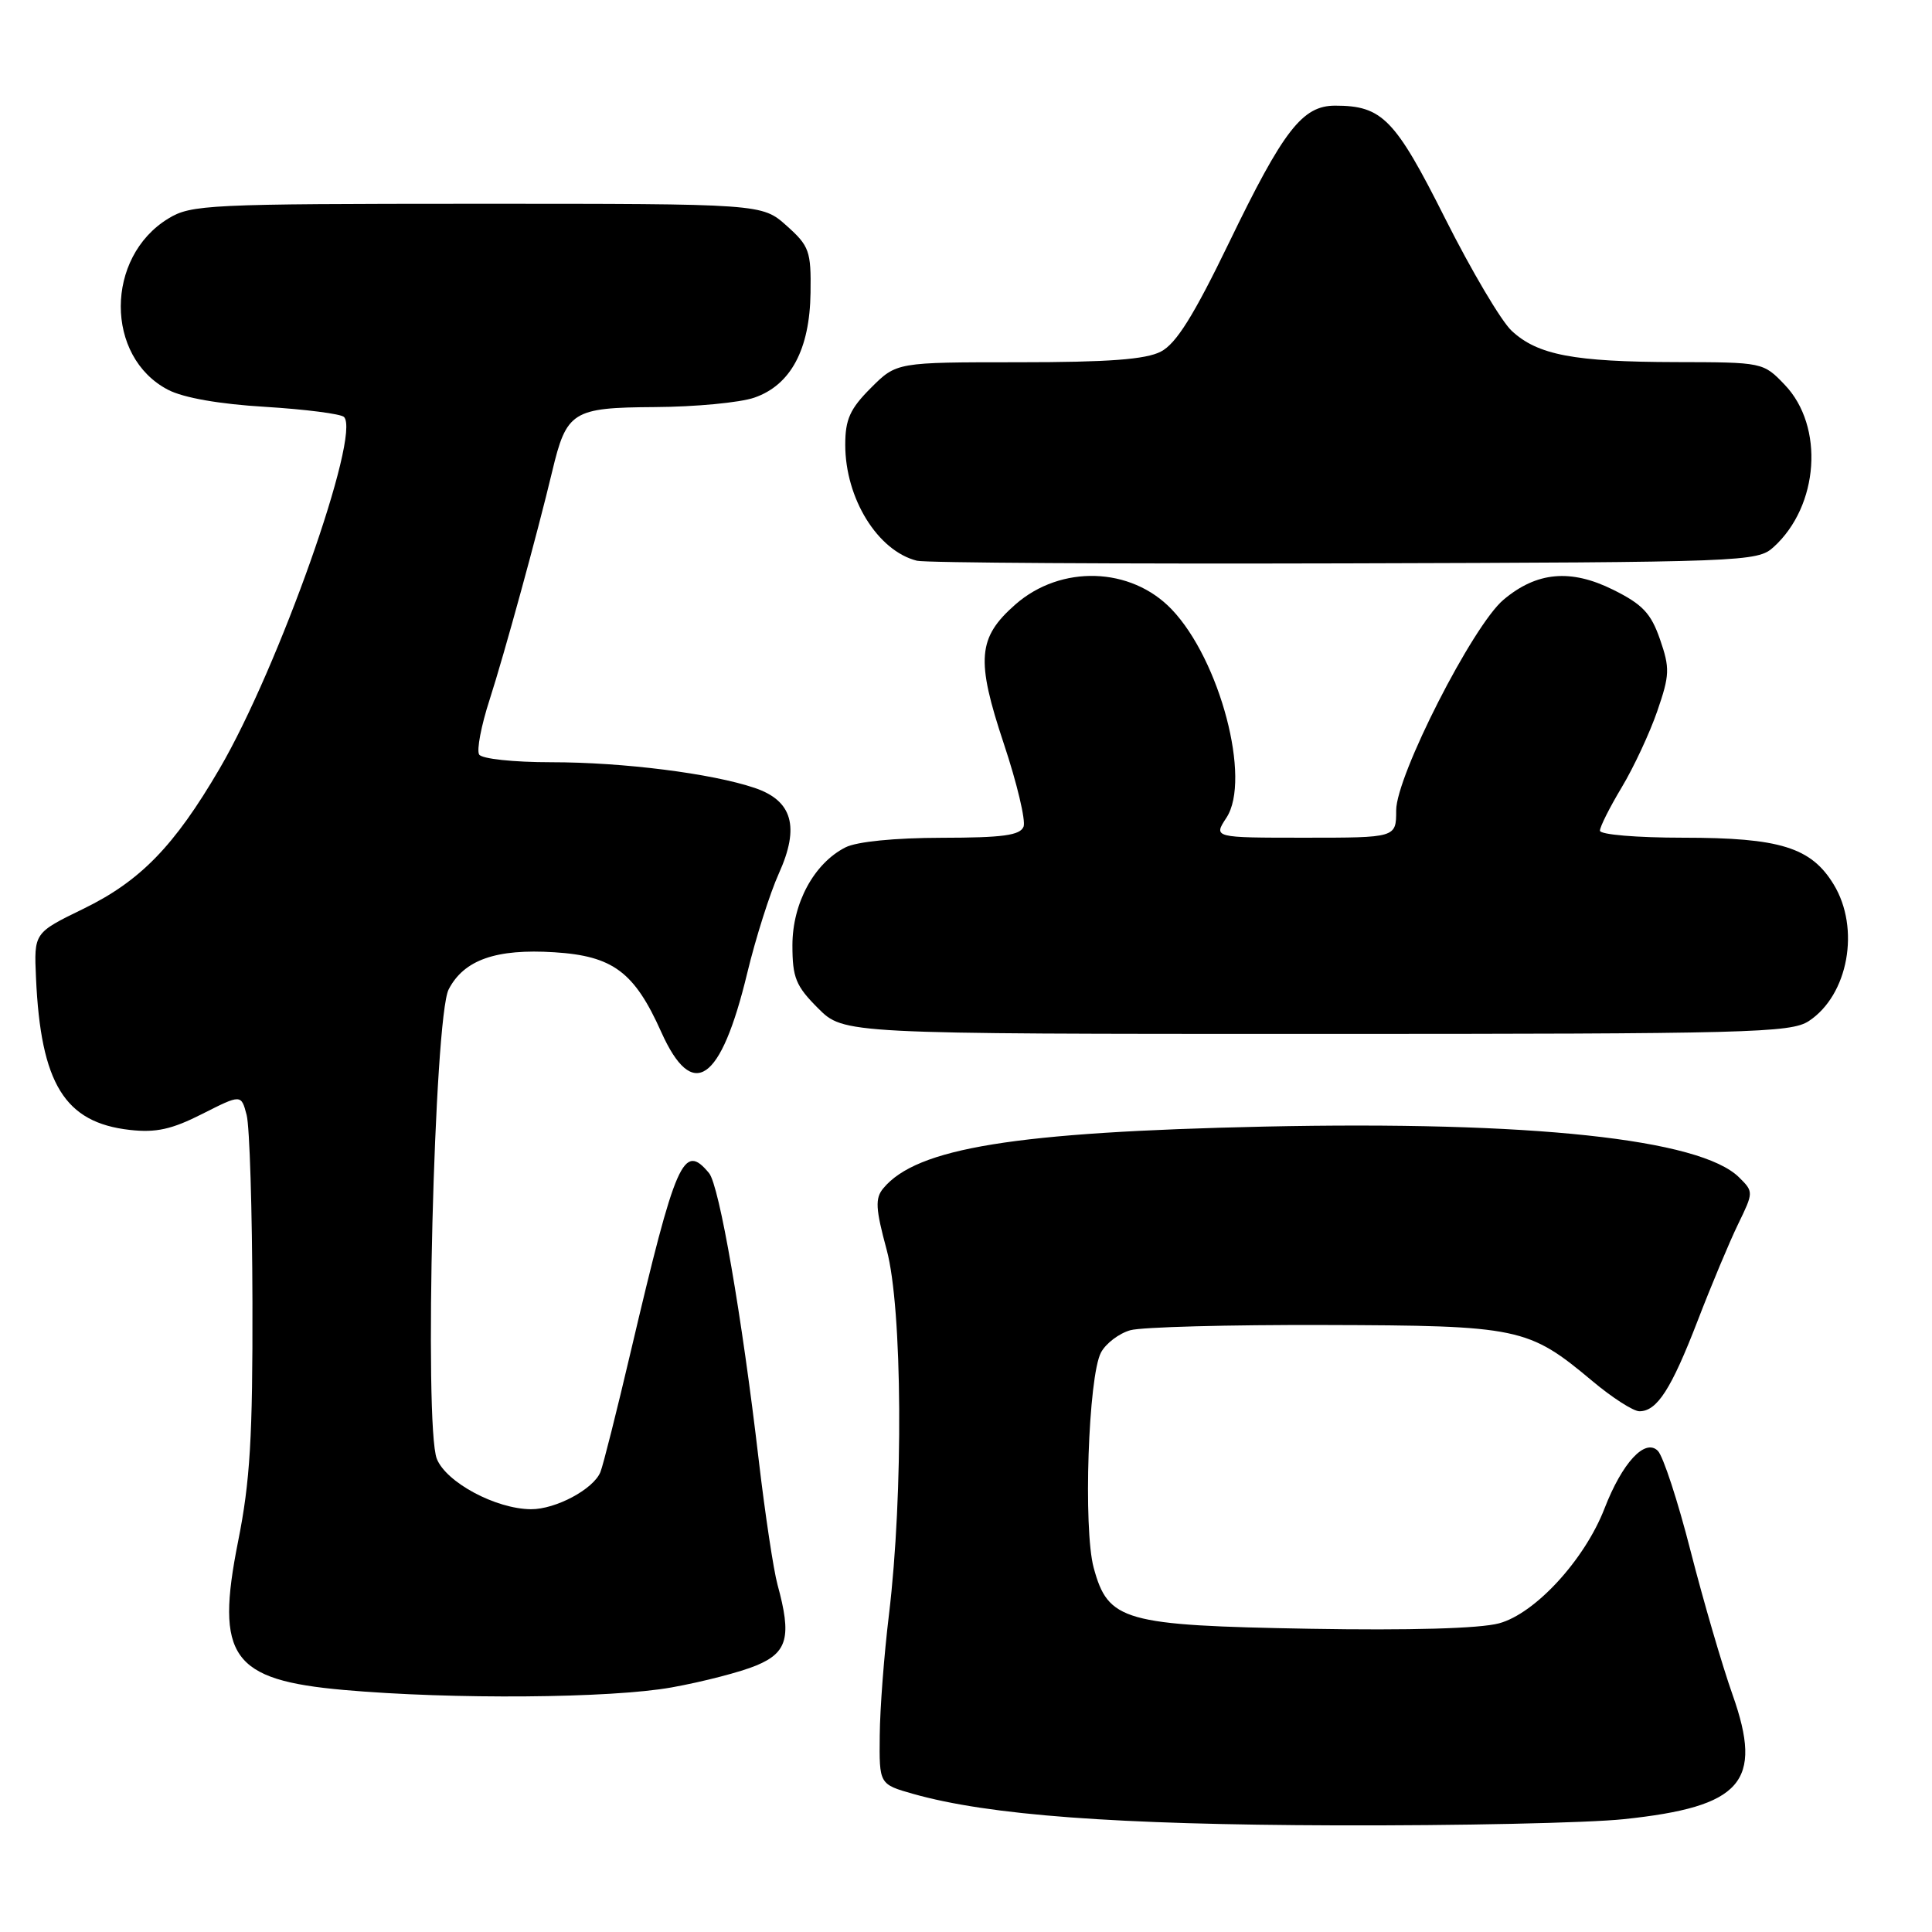 <?xml version="1.0" encoding="UTF-8" standalone="no"?>
<!DOCTYPE svg PUBLIC "-//W3C//DTD SVG 1.1//EN" "http://www.w3.org/Graphics/SVG/1.1/DTD/svg11.dtd" >
<svg xmlns="http://www.w3.org/2000/svg" xmlns:xlink="http://www.w3.org/1999/xlink" version="1.1" viewBox="0 0 256 256">
 <g >
 <path fill="currentColor"
d=" M 215.16 241.05 C 230.82 239.40 233.67 236.15 229.58 224.58 C 228.20 220.69 225.70 212.11 224.01 205.51 C 222.33 198.92 220.38 192.95 219.67 192.24 C 217.98 190.55 214.96 193.81 212.61 199.87 C 209.98 206.67 203.42 213.81 198.63 215.10 C 196.07 215.79 186.80 216.05 173.54 215.82 C 148.87 215.38 146.84 214.81 144.92 207.74 C 143.52 202.58 144.20 182.36 145.89 179.21 C 146.53 178.01 148.28 176.68 149.78 176.26 C 151.28 175.84 162.85 175.53 175.50 175.57 C 201.34 175.64 202.50 175.89 210.99 182.99 C 213.62 185.20 216.43 187.00 217.23 187.00 C 219.57 187.00 221.45 184.07 224.95 175.00 C 226.75 170.32 229.16 164.57 230.30 162.22 C 232.36 157.98 232.37 157.92 230.44 156.01 C 225.30 150.91 202.88 148.52 167.50 149.28 C 134.48 150.00 121.47 152.11 117.04 157.46 C 115.94 158.78 116.01 160.14 117.49 165.61 C 119.58 173.31 119.72 197.95 117.79 213.96 C 117.15 219.21 116.60 226.41 116.57 229.96 C 116.50 236.42 116.50 236.42 121.00 237.70 C 131.02 240.53 147.77 241.78 177.00 241.87 C 193.22 241.92 210.40 241.55 215.16 241.05 Z  M 89.00 223.59 C 93.12 222.85 98.19 221.54 100.25 220.67 C 104.37 218.95 104.91 216.86 103.03 210.00 C 102.50 208.07 101.38 200.65 100.54 193.50 C 98.30 174.32 95.31 157.08 93.95 155.44 C 90.56 151.36 89.57 153.63 83.60 179.00 C 81.73 186.97 79.91 194.20 79.56 195.05 C 78.65 197.32 73.63 200.00 70.35 199.98 C 65.68 199.94 59.12 196.42 57.88 193.30 C 56.16 188.96 57.53 134.81 59.45 131.10 C 61.48 127.18 65.73 125.69 73.46 126.18 C 81.22 126.67 84.06 128.79 87.62 136.75 C 91.78 146.02 95.51 143.46 99.01 128.95 C 100.13 124.30 102.02 118.35 103.21 115.72 C 105.99 109.56 105.01 106.09 99.99 104.40 C 94.30 102.48 82.58 101.00 73.04 101.00 C 68.03 101.00 63.84 100.55 63.49 99.98 C 63.14 99.41 63.76 96.15 64.87 92.73 C 66.82 86.69 71.22 70.64 73.16 62.50 C 75.07 54.49 75.83 54.01 86.77 53.94 C 92.12 53.91 98.05 53.35 99.95 52.69 C 104.77 51.03 107.30 46.31 107.40 38.79 C 107.48 33.27 107.24 32.60 104.23 29.91 C 100.97 27.00 100.97 27.00 63.23 27.00 C 27.57 27.01 25.32 27.11 22.30 28.96 C 13.92 34.07 13.90 47.30 22.27 51.65 C 24.30 52.71 29.08 53.55 35.17 53.91 C 40.48 54.24 45.17 54.84 45.58 55.25 C 47.87 57.54 36.92 88.48 29.08 101.88 C 23.08 112.14 18.58 116.76 11.01 120.44 C 4.50 123.61 4.50 123.61 4.77 129.57 C 5.40 143.61 8.57 148.75 17.20 149.72 C 20.67 150.11 22.76 149.65 26.80 147.60 C 31.96 144.99 31.96 144.99 32.68 147.74 C 33.08 149.26 33.42 160.40 33.45 172.50 C 33.49 190.43 33.14 196.30 31.55 204.24 C 28.50 219.55 30.68 222.61 45.58 223.93 C 59.94 225.20 80.91 225.04 89.00 223.59 Z  M 239.67 135.30 C 244.91 131.86 246.52 123.01 242.97 117.19 C 239.98 112.28 235.84 111.00 223.03 111.00 C 216.87 111.00 212.00 110.59 212.00 110.07 C 212.00 109.55 213.30 106.97 214.89 104.32 C 216.48 101.67 218.60 97.12 219.60 94.22 C 221.25 89.44 221.28 88.54 219.96 84.72 C 218.76 81.26 217.65 80.08 213.74 78.14 C 208.12 75.35 203.62 75.76 199.22 79.47 C 195.15 82.89 185.00 102.82 185.00 107.38 C 185.00 111.00 185.00 111.00 172.88 111.00 C 160.77 111.00 160.77 111.00 162.51 108.35 C 165.83 103.28 161.66 87.43 155.24 80.73 C 149.85 75.10 140.57 74.81 134.55 80.09 C 129.54 84.49 129.30 87.39 133.01 98.54 C 134.76 103.78 135.93 108.73 135.63 109.53 C 135.18 110.69 132.88 111.00 124.78 111.01 C 118.57 111.02 113.52 111.52 112.03 112.28 C 107.87 114.39 105.00 119.68 105.00 125.25 C 105.00 129.55 105.45 130.65 108.40 133.60 C 111.80 137.00 111.80 137.00 174.44 137.00 C 231.77 137.00 237.29 136.86 239.67 135.30 Z  M 235.00 72.50 C 241.03 67.04 241.76 56.49 236.48 50.98 C 233.64 48.01 233.57 48.00 222.06 47.98 C 208.54 47.95 203.74 47.04 200.30 43.83 C 198.92 42.55 194.96 35.85 191.49 28.95 C 184.85 15.74 183.16 14.00 176.91 14.00 C 172.57 14.00 170.07 17.23 162.85 32.16 C 158.15 41.86 155.85 45.54 153.82 46.59 C 151.81 47.63 146.88 48.00 134.95 48.00 C 118.80 48.00 118.80 48.00 115.40 51.40 C 112.63 54.17 112.00 55.57 112.00 58.93 C 112.00 66.05 116.30 73.00 121.50 74.30 C 122.60 74.58 148.09 74.73 178.15 74.65 C 231.26 74.50 232.85 74.44 235.00 72.50 Z "/>
</g>
</svg>
